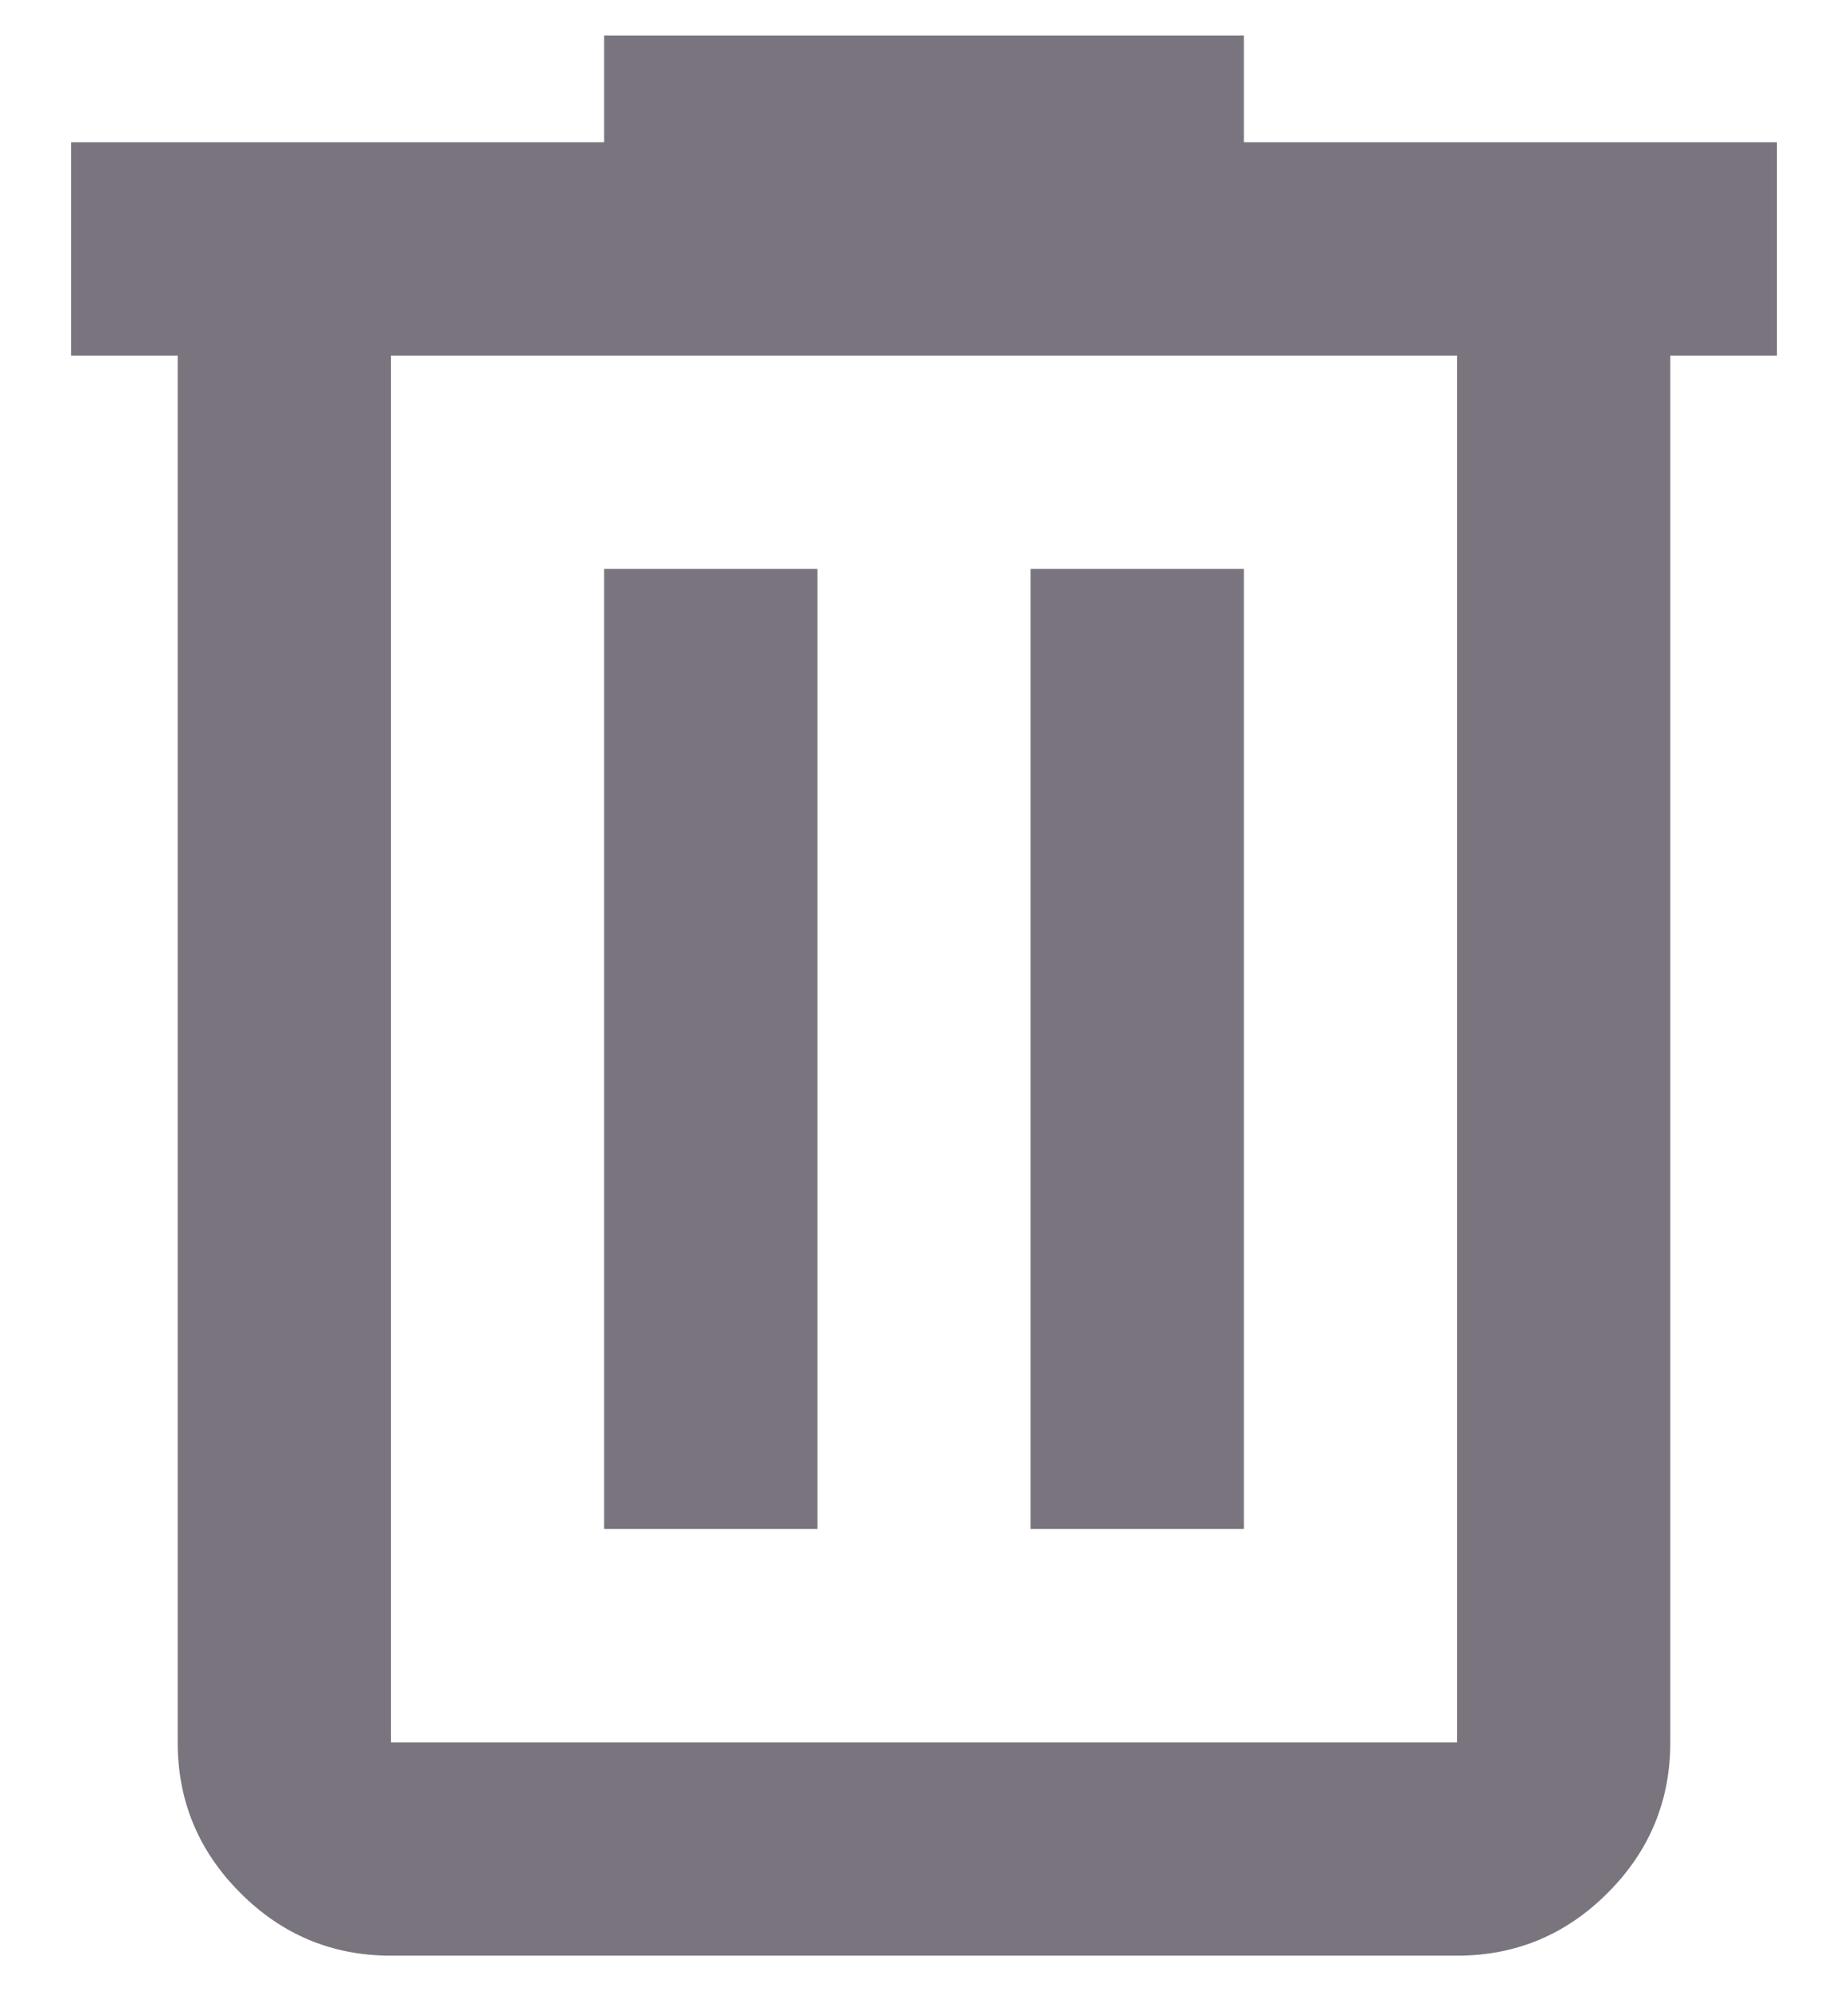 <svg width="13" height="14" viewBox="0 0 13 14" fill="none" xmlns="http://www.w3.org/2000/svg">
<path d="M2.75 13.75C2.337 13.75 1.984 13.603 1.691 13.309C1.397 13.016 1.25 12.662 1.25 12.25V2.5H0.5V1H4.25V0.25H8.75V1H12.5V2.5H11.75V12.25C11.75 12.662 11.603 13.016 11.309 13.309C11.016 13.603 10.662 13.75 10.25 13.75H2.75ZM10.25 2.5H2.75V12.25H10.25V2.5ZM4.25 10.75H5.75V4H4.25V10.75ZM7.25 10.75H8.75V4H7.25V10.75Z" fill="#79747E"/>
</svg>
